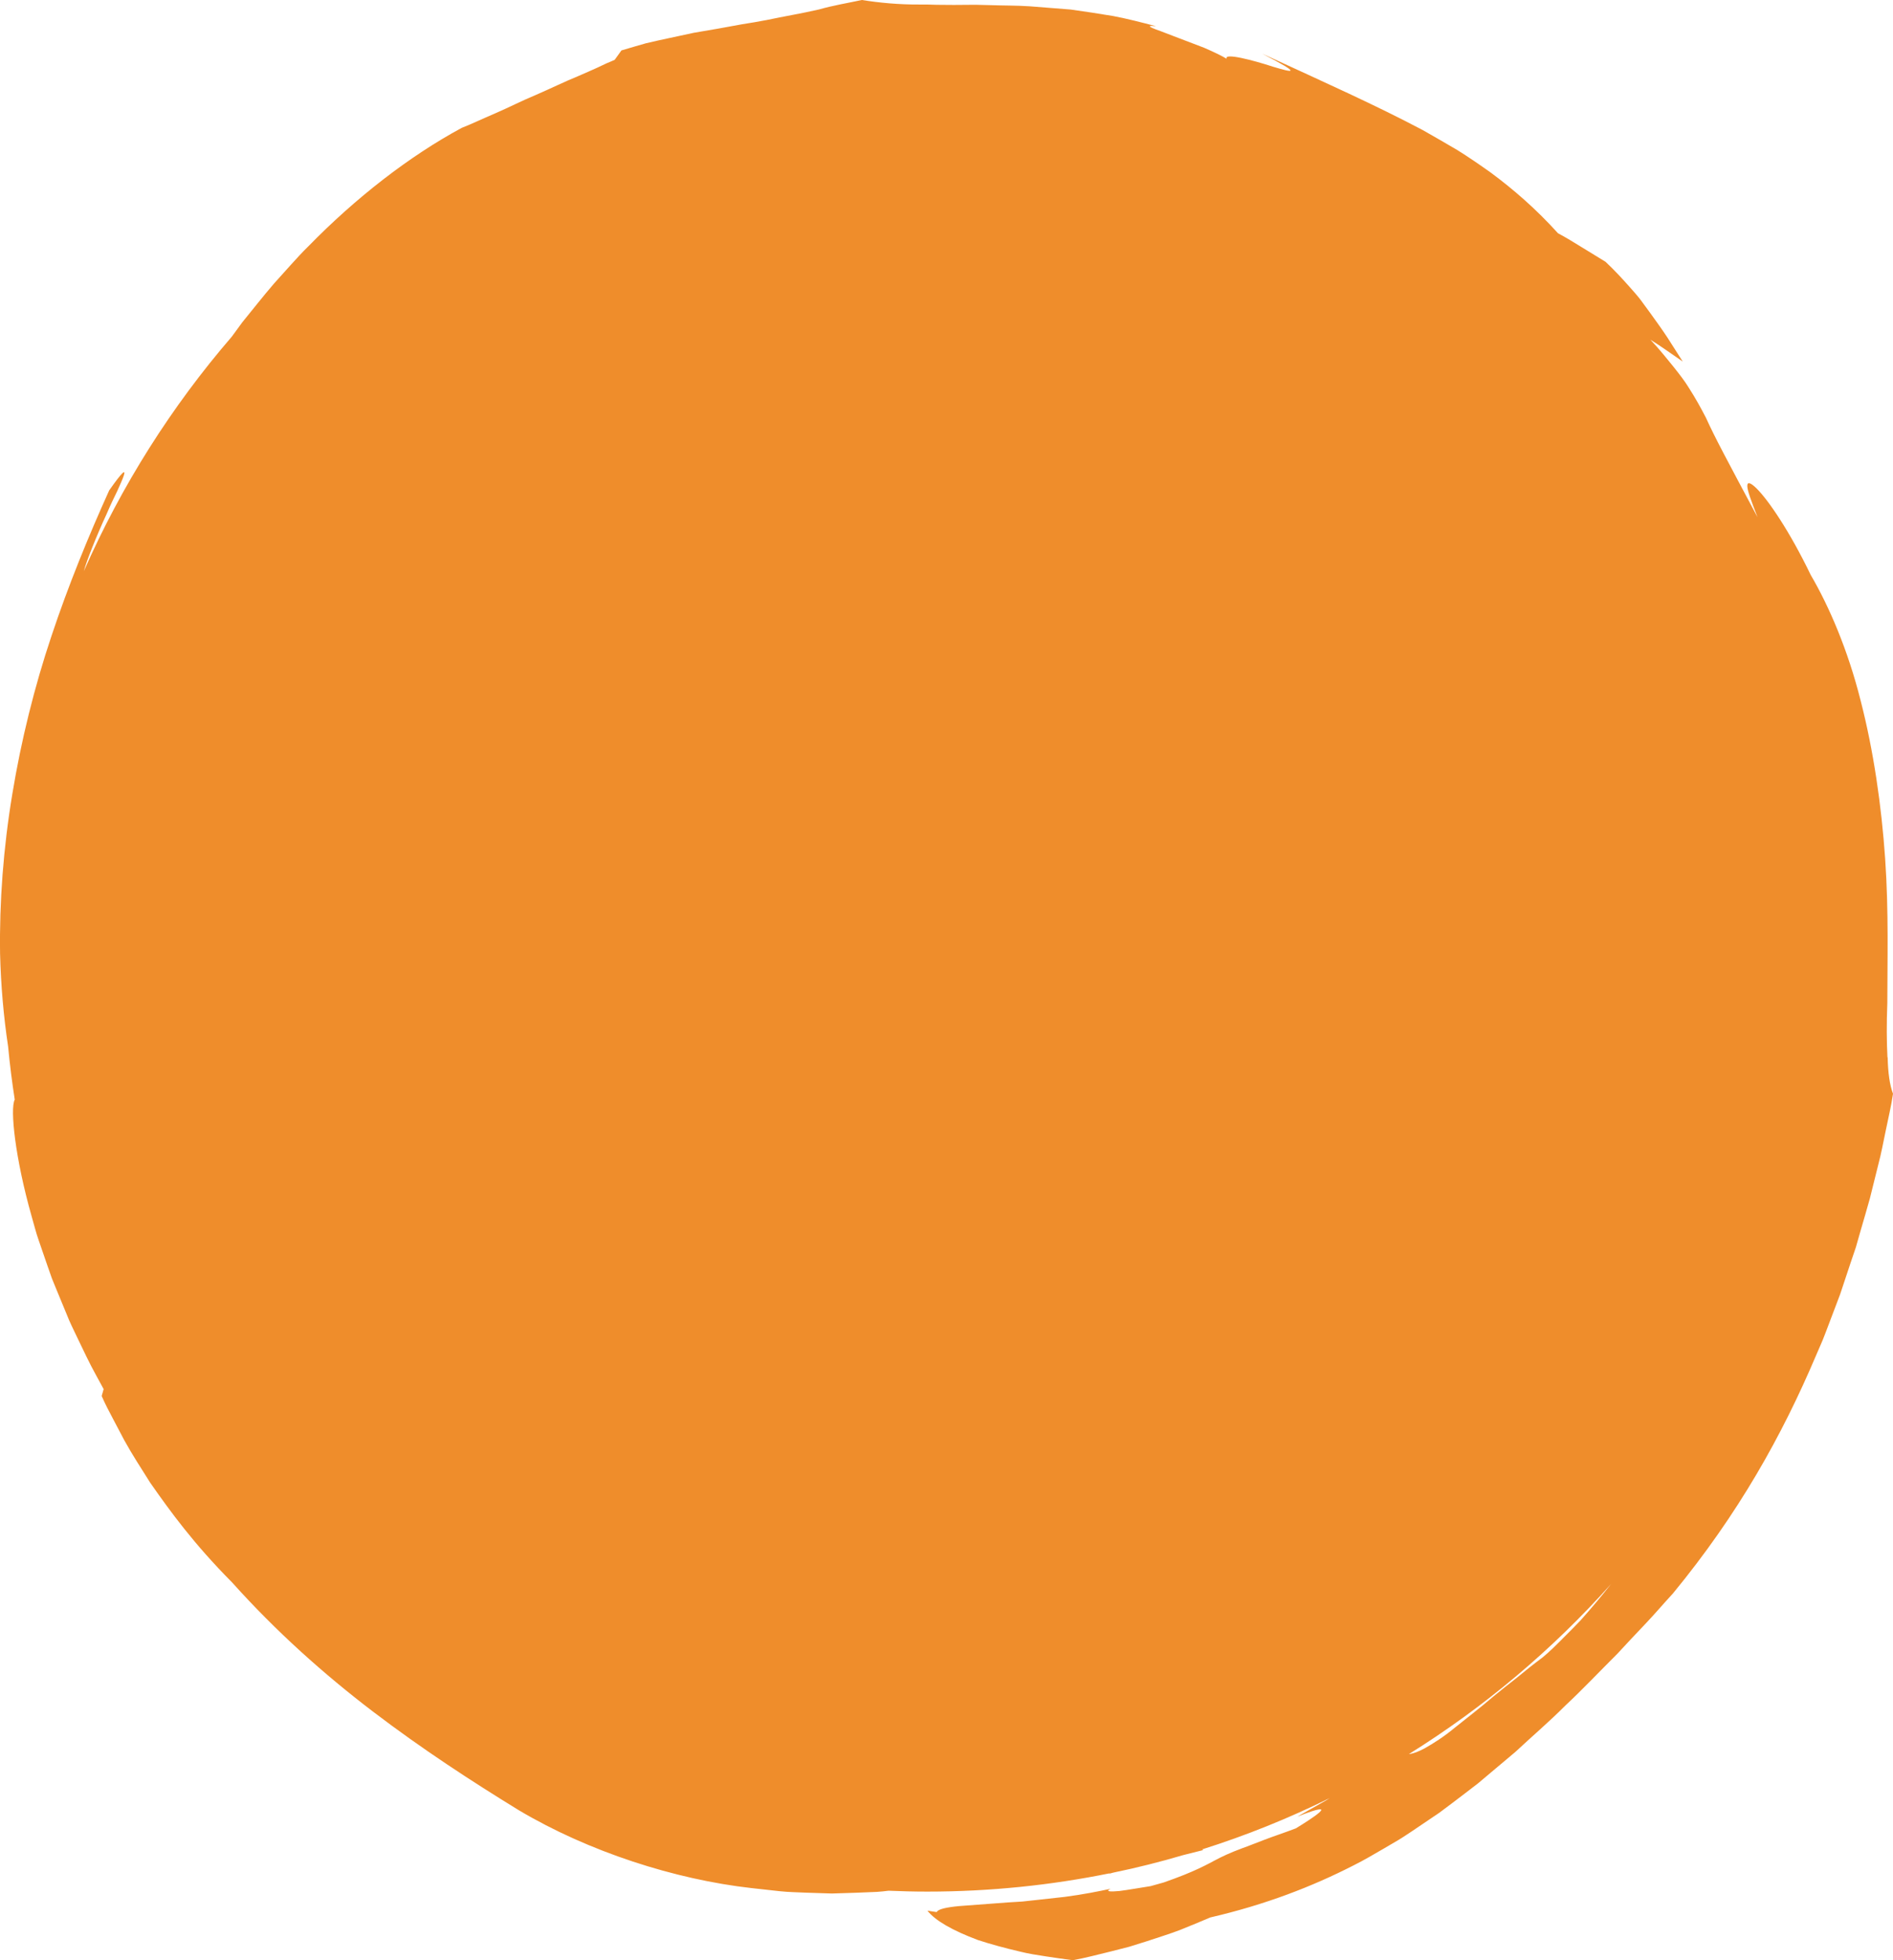 <svg width="28" height="29" viewBox="0 0 28 29" fill="none" xmlns="http://www.w3.org/2000/svg">
<path d="M27.918 15.643C27.906 15.416 27.904 15.144 27.916 14.84C27.916 14.231 27.938 13.488 27.884 12.704C27.83 11.922 27.712 11.103 27.521 10.364C27.335 9.622 27.056 8.972 26.783 8.506C26.47 7.856 26.154 7.396 25.981 7.225C25.893 7.139 25.844 7.123 25.845 7.19C25.845 7.255 25.899 7.402 25.997 7.653C25.541 6.798 25.369 6.48 25.234 6.182C25.159 6.038 25.087 5.903 24.972 5.724C24.916 5.633 24.841 5.537 24.75 5.422C24.657 5.309 24.552 5.174 24.412 5.026C24.576 5.127 24.729 5.24 24.89 5.349C24.816 5.235 24.741 5.116 24.663 4.993C24.583 4.872 24.496 4.751 24.405 4.625C24.359 4.562 24.312 4.498 24.265 4.434C24.216 4.37 24.161 4.31 24.106 4.247C23.996 4.123 23.879 3.996 23.748 3.873L23.397 3.658C23.28 3.586 23.166 3.515 23.045 3.451C22.716 3.087 22.384 2.801 22.054 2.556C21.886 2.437 21.722 2.323 21.554 2.219C21.385 2.119 21.215 2.022 21.045 1.925C20.351 1.558 19.625 1.233 18.67 0.794C19.28 1.11 19.123 1.075 18.829 0.987C18.537 0.891 18.096 0.776 18.145 0.87C18.076 0.828 17.952 0.768 17.809 0.706C17.665 0.65 17.503 0.589 17.363 0.536C17.292 0.509 17.228 0.484 17.173 0.463C17.118 0.444 17.074 0.427 17.045 0.414C16.987 0.388 16.992 0.376 17.1 0.388C16.887 0.332 16.675 0.277 16.464 0.237C16.252 0.201 16.042 0.17 15.836 0.141C15.629 0.124 15.426 0.108 15.228 0.093C15.03 0.08 14.836 0.083 14.649 0.076C14.556 0.076 14.464 0.069 14.374 0.071C14.284 0.072 14.195 0.072 14.108 0.073C14.021 0.072 13.936 0.072 13.853 0.071C13.77 0.068 13.688 0.066 13.609 0.067C13.29 0.069 13.002 0.04 12.748 0C12.535 0.046 12.323 0.08 12.114 0.14C11.845 0.202 11.589 0.243 11.342 0.296C11.219 0.32 11.097 0.34 10.976 0.359C10.856 0.38 10.737 0.402 10.619 0.424C10.499 0.445 10.382 0.465 10.263 0.485C10.146 0.511 10.029 0.536 9.91 0.561C9.792 0.587 9.673 0.611 9.552 0.641C9.434 0.675 9.314 0.709 9.192 0.746L9.092 0.885C9.054 0.902 9.014 0.92 8.971 0.937C8.93 0.957 8.887 0.977 8.842 0.998C8.752 1.039 8.656 1.081 8.557 1.124C8.355 1.206 8.146 1.309 7.934 1.401C7.721 1.489 7.518 1.594 7.327 1.676C7.136 1.757 6.969 1.838 6.831 1.891C6.054 2.31 5.26 2.928 4.561 3.644C4.472 3.73 4.388 3.824 4.303 3.917C4.22 4.01 4.136 4.103 4.053 4.195C3.89 4.384 3.738 4.58 3.584 4.768C3.532 4.84 3.481 4.91 3.429 4.98C2.539 6.012 1.798 7.181 1.24 8.45C1.277 8.307 1.426 7.93 1.579 7.6C1.632 7.473 1.69 7.357 1.737 7.259C1.782 7.16 1.817 7.08 1.832 7.033C1.861 6.938 1.812 6.975 1.615 7.255C1.31 7.93 1.014 8.651 0.762 9.407C0.509 10.161 0.313 10.953 0.182 11.748C0.05 12.543 -0.01 13.343 0.001 14.107C0.013 14.583 0.054 15.045 0.12 15.483C0.145 15.748 0.178 16.009 0.218 16.268C0.145 16.403 0.227 17.145 0.466 17.988C0.502 18.109 0.531 18.235 0.575 18.357C0.618 18.481 0.661 18.605 0.703 18.729C0.725 18.791 0.746 18.853 0.768 18.914C0.793 18.974 0.817 19.035 0.842 19.095C0.891 19.214 0.939 19.331 0.987 19.446C1.031 19.561 1.087 19.669 1.136 19.774C1.186 19.878 1.234 19.979 1.28 20.073C1.371 20.262 1.464 20.42 1.533 20.551L1.504 20.653C1.555 20.77 1.612 20.879 1.669 20.986C1.725 21.093 1.781 21.199 1.837 21.305C1.952 21.515 2.084 21.716 2.222 21.936C2.518 22.36 2.868 22.842 3.436 23.414C4.078 24.131 4.79 24.768 5.517 25.322C6.244 25.876 6.978 26.354 7.674 26.781C8.708 27.396 9.986 27.806 11.117 27.933C11.259 27.949 11.397 27.963 11.533 27.979C11.668 27.994 11.802 27.994 11.93 28.001C12.059 28.005 12.184 28.009 12.305 28.013C12.426 28.009 12.542 28.006 12.654 28.002C12.765 27.997 12.872 27.993 12.973 27.989C13.032 27.985 13.088 27.979 13.143 27.972C13.333 27.98 13.522 27.985 13.714 27.985C14.641 27.985 15.545 27.891 16.42 27.713C16.412 27.716 16.405 27.72 16.397 27.723C16.42 27.716 16.444 27.71 16.467 27.704C16.817 27.632 17.162 27.545 17.501 27.445C17.6 27.42 17.699 27.395 17.799 27.37L17.78 27.361C18.431 27.155 19.061 26.901 19.667 26.602C19.653 26.611 19.637 26.621 19.623 26.63L19.479 26.712L19.189 26.876C19.899 26.595 19.355 26.934 19.168 27.049C18.987 27.118 18.832 27.168 18.703 27.218C18.574 27.266 18.468 27.311 18.375 27.343C18.192 27.411 18.074 27.467 17.969 27.523C17.864 27.58 17.767 27.63 17.628 27.69C17.558 27.72 17.477 27.754 17.378 27.79C17.328 27.808 17.275 27.828 17.215 27.849C17.155 27.867 17.09 27.884 17.019 27.904C16.886 27.924 16.694 27.959 16.559 27.976C16.422 27.989 16.341 27.985 16.428 27.943C16.258 27.98 16.017 28.028 15.749 28.063C15.615 28.078 15.474 28.093 15.332 28.109C15.262 28.116 15.19 28.124 15.12 28.132C15.05 28.136 14.979 28.141 14.91 28.145C14.635 28.165 14.379 28.184 14.188 28.199C13.998 28.217 13.871 28.245 13.856 28.288C13.795 28.281 13.773 28.274 13.718 28.267C13.835 28.416 14.093 28.562 14.464 28.701C14.649 28.762 14.862 28.82 15.098 28.875C15.217 28.905 15.34 28.923 15.468 28.943C15.597 28.963 15.731 28.982 15.869 29C16.062 28.965 16.249 28.914 16.432 28.87C16.523 28.846 16.613 28.824 16.702 28.801C16.79 28.773 16.876 28.746 16.961 28.72C17.131 28.663 17.296 28.613 17.453 28.553C17.609 28.49 17.76 28.428 17.903 28.367C18.719 28.178 19.412 27.909 20.023 27.596C20.177 27.52 20.322 27.432 20.467 27.349C20.539 27.307 20.61 27.266 20.68 27.224C20.751 27.182 20.818 27.135 20.886 27.091C21.02 27 21.154 26.91 21.287 26.82C21.416 26.725 21.543 26.628 21.67 26.531L21.86 26.385C21.922 26.334 21.983 26.282 22.044 26.23C22.167 26.127 22.291 26.023 22.416 25.917C22.655 25.693 22.909 25.478 23.154 25.232C23.407 24.996 23.655 24.733 23.924 24.465C24.053 24.325 24.187 24.182 24.326 24.036C24.465 23.891 24.599 23.732 24.745 23.574C25.716 22.393 26.36 21.236 26.863 20.05L26.959 19.828C26.99 19.754 27.016 19.678 27.046 19.602C27.104 19.452 27.16 19.3 27.218 19.148C27.269 18.995 27.32 18.84 27.372 18.685C27.398 18.608 27.424 18.53 27.451 18.452C27.473 18.373 27.497 18.293 27.519 18.213C27.565 18.053 27.613 17.893 27.658 17.73C27.699 17.566 27.74 17.399 27.782 17.231C27.827 17.063 27.858 16.89 27.895 16.715C27.93 16.54 27.974 16.364 28 16.181C27.951 16.052 27.926 15.87 27.921 15.643H27.918ZM23.109 24.247C23.016 24.34 22.922 24.434 22.815 24.522C22.682 24.621 22.557 24.72 22.44 24.818C22.32 24.912 22.206 25.002 22.099 25.09C21.888 25.271 21.69 25.422 21.521 25.558C21.354 25.697 21.199 25.794 21.073 25.865C20.984 25.913 20.906 25.943 20.839 25.951C21.951 25.258 22.959 24.41 23.831 23.433C23.689 23.612 23.539 23.793 23.376 23.975C23.29 24.065 23.2 24.156 23.107 24.248L23.109 24.247Z" fill="#EF8D2B"/>
</svg>
